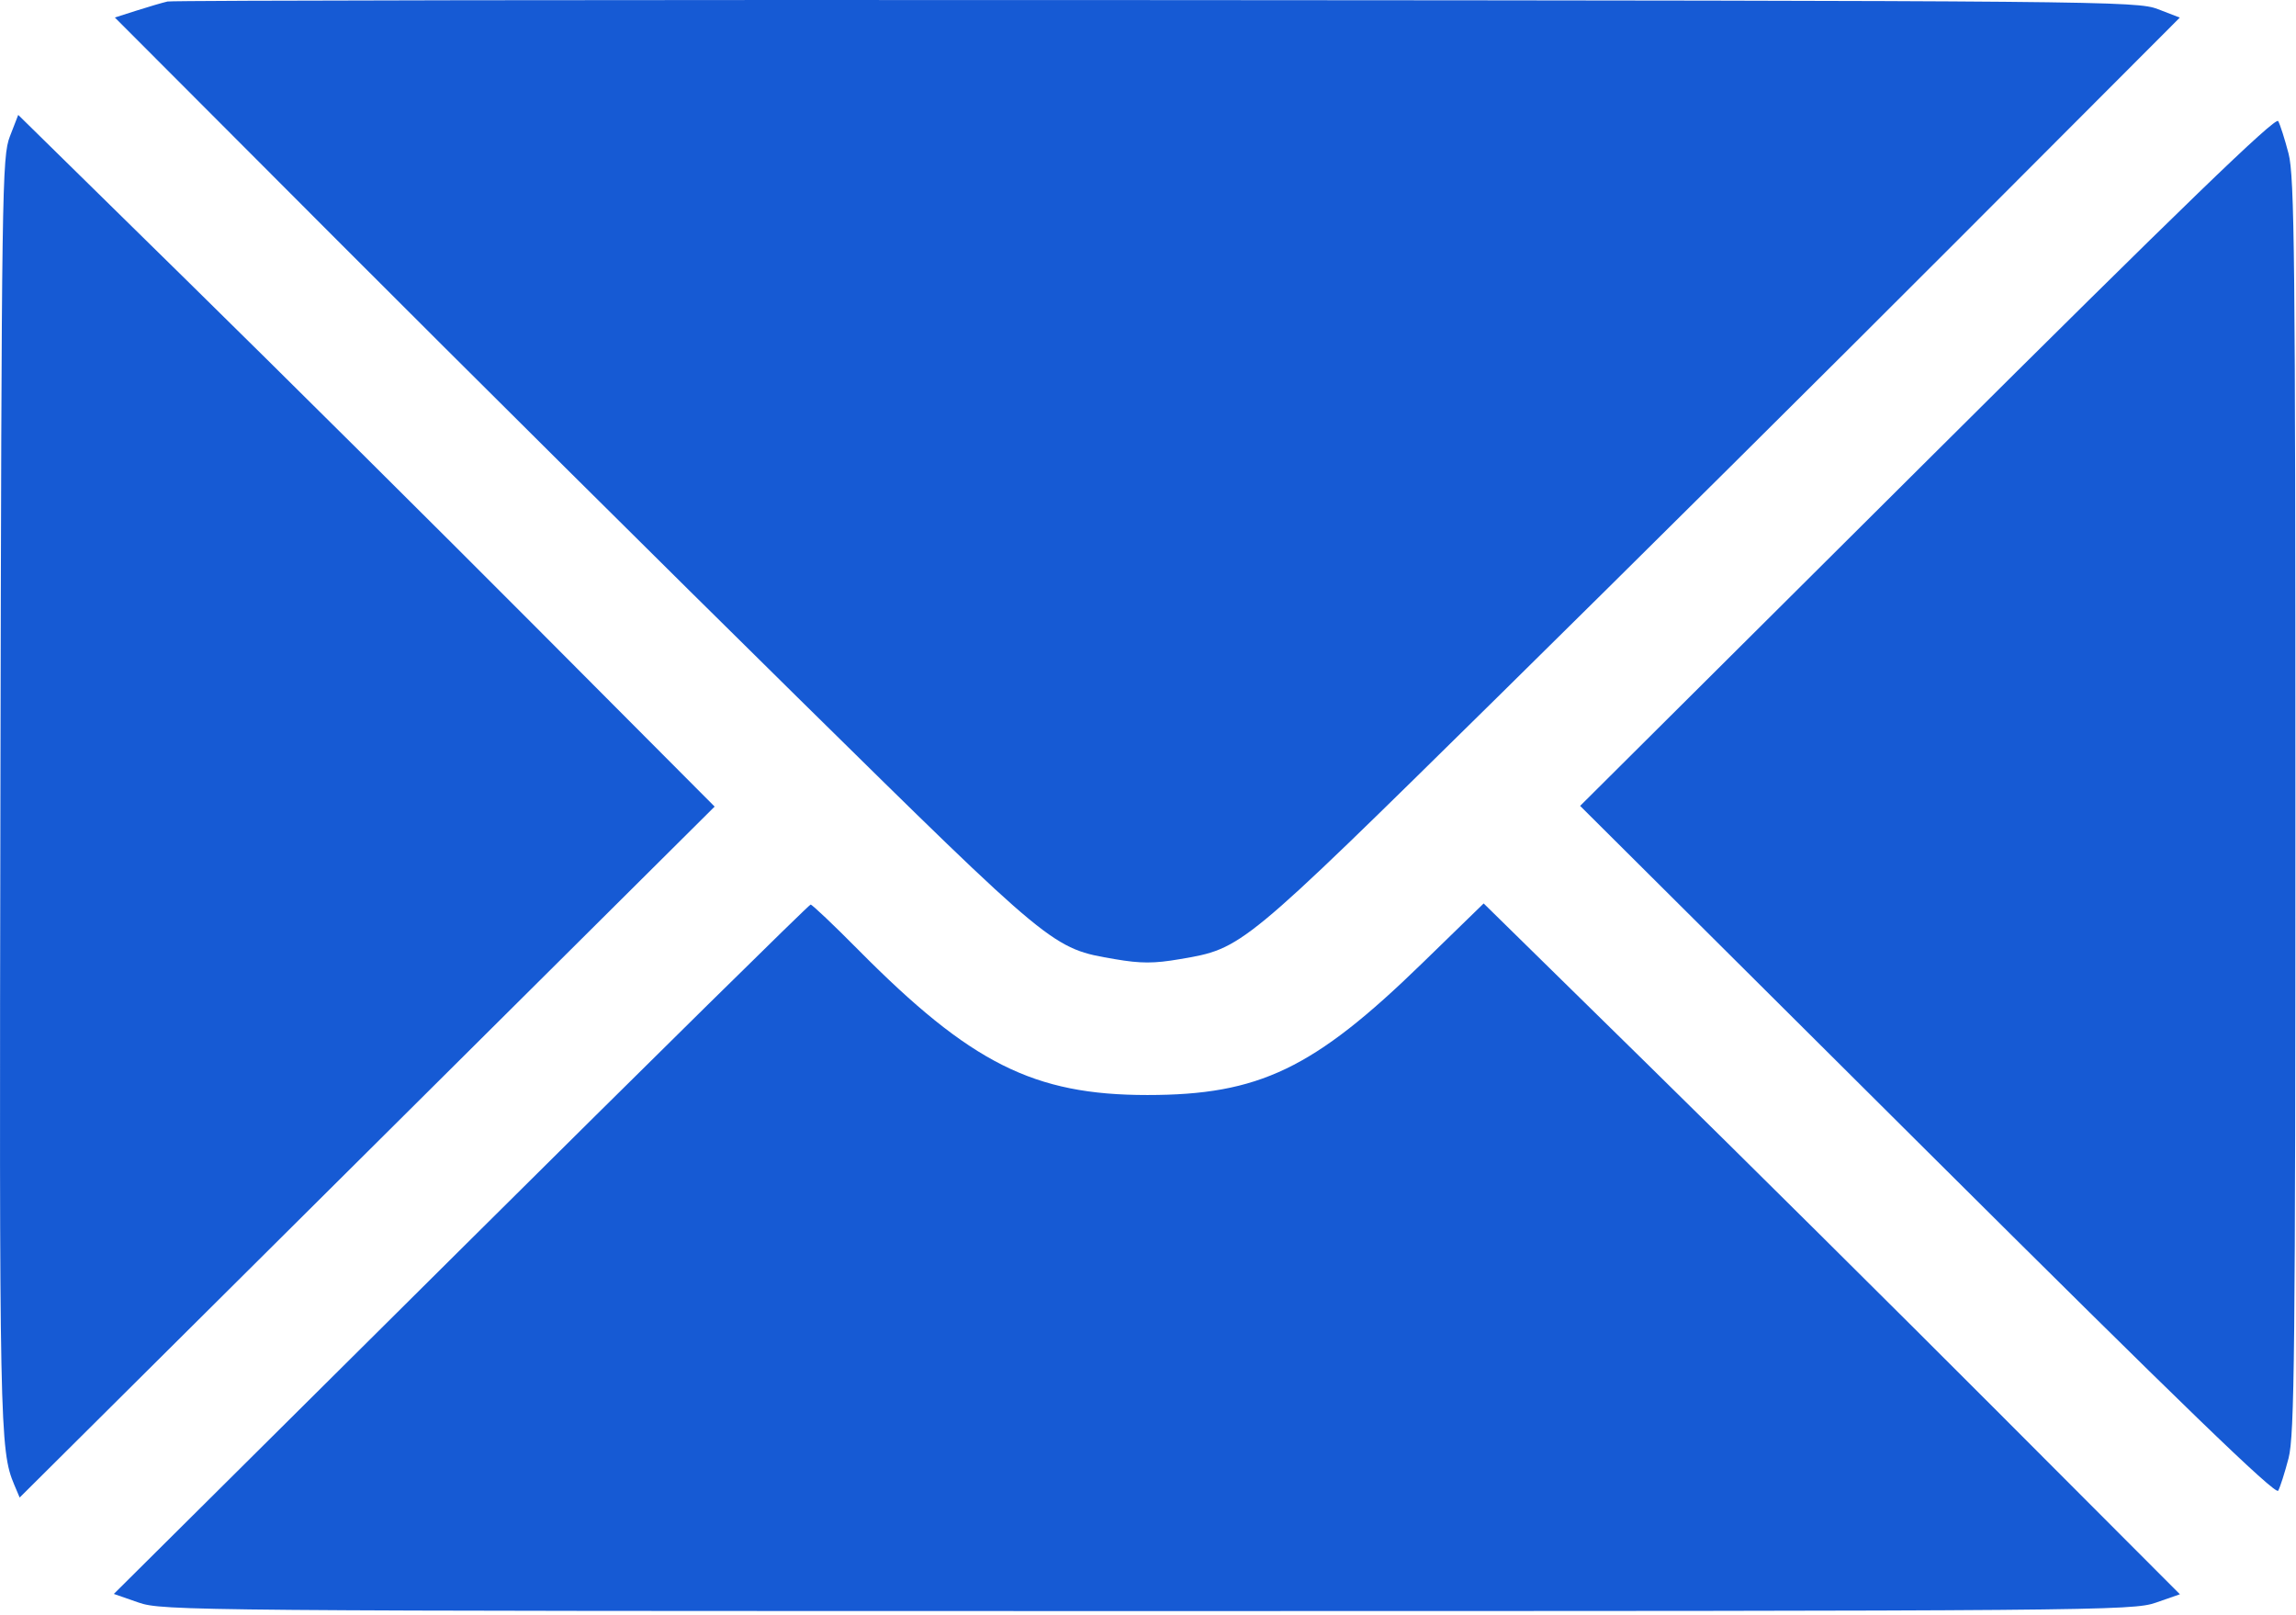 <svg width="512" height="360" viewBox="0 0 512 360" fill="none" xmlns="http://www.w3.org/2000/svg">
<path fill-rule="evenodd" clip-rule="evenodd" d="M37.362 0.335C36.262 0.585 33.168 1.49 30.487 2.347L25.613 3.904L75.487 53.858C102.918 81.332 148.988 127.065 177.864 155.486C235.15 211.87 234.608 211.423 248.645 213.83C254.38 214.814 257.344 214.814 263.079 213.83C277.116 211.423 276.574 211.87 333.86 155.486C362.736 127.065 408.801 81.337 436.226 53.869L486.089 3.926L481.226 2.044C476.52 0.222 469.254 0.156 257.862 0.021C137.687 -0.055 38.462 0.086 37.362 0.335ZM2.213 30.389C0.447 34.941 0.35 41.689 0.094 176.661C-0.174 318.025 -0.067 323.338 3.179 331.007L4.384 333.853L81.873 256.835L159.362 179.817L119.362 139.674C97.362 117.596 62.42 82.901 41.713 62.574L4.065 25.617L2.213 30.389ZM429.798 102.618L352.362 179.661L429.798 256.704C486.641 313.26 507.445 333.37 508.028 332.328C508.465 331.547 509.507 328.283 510.343 325.075C511.667 319.991 511.862 301.301 511.862 179.661C511.862 58.021 511.667 39.331 510.343 34.247C509.507 31.039 508.465 27.775 508.028 26.994C507.445 25.952 486.641 46.062 429.798 102.618ZM102.757 278.501L25.384 355.341L30.873 357.251C36.211 359.108 42.399 359.161 255.862 359.161C467.759 359.161 475.548 359.096 480.736 357.289L486.11 355.418L445.236 314.475C422.755 291.956 387.823 257.304 367.608 237.471L330.853 201.41L317.097 214.786C292.925 238.288 280.757 244.117 255.862 244.117C230.519 244.117 216.476 237.065 191.381 211.735C185.891 206.194 181.114 201.661 180.765 201.661C180.415 201.661 145.312 236.239 102.757 278.501Z" fill="#165AD4"/>
</svg>
